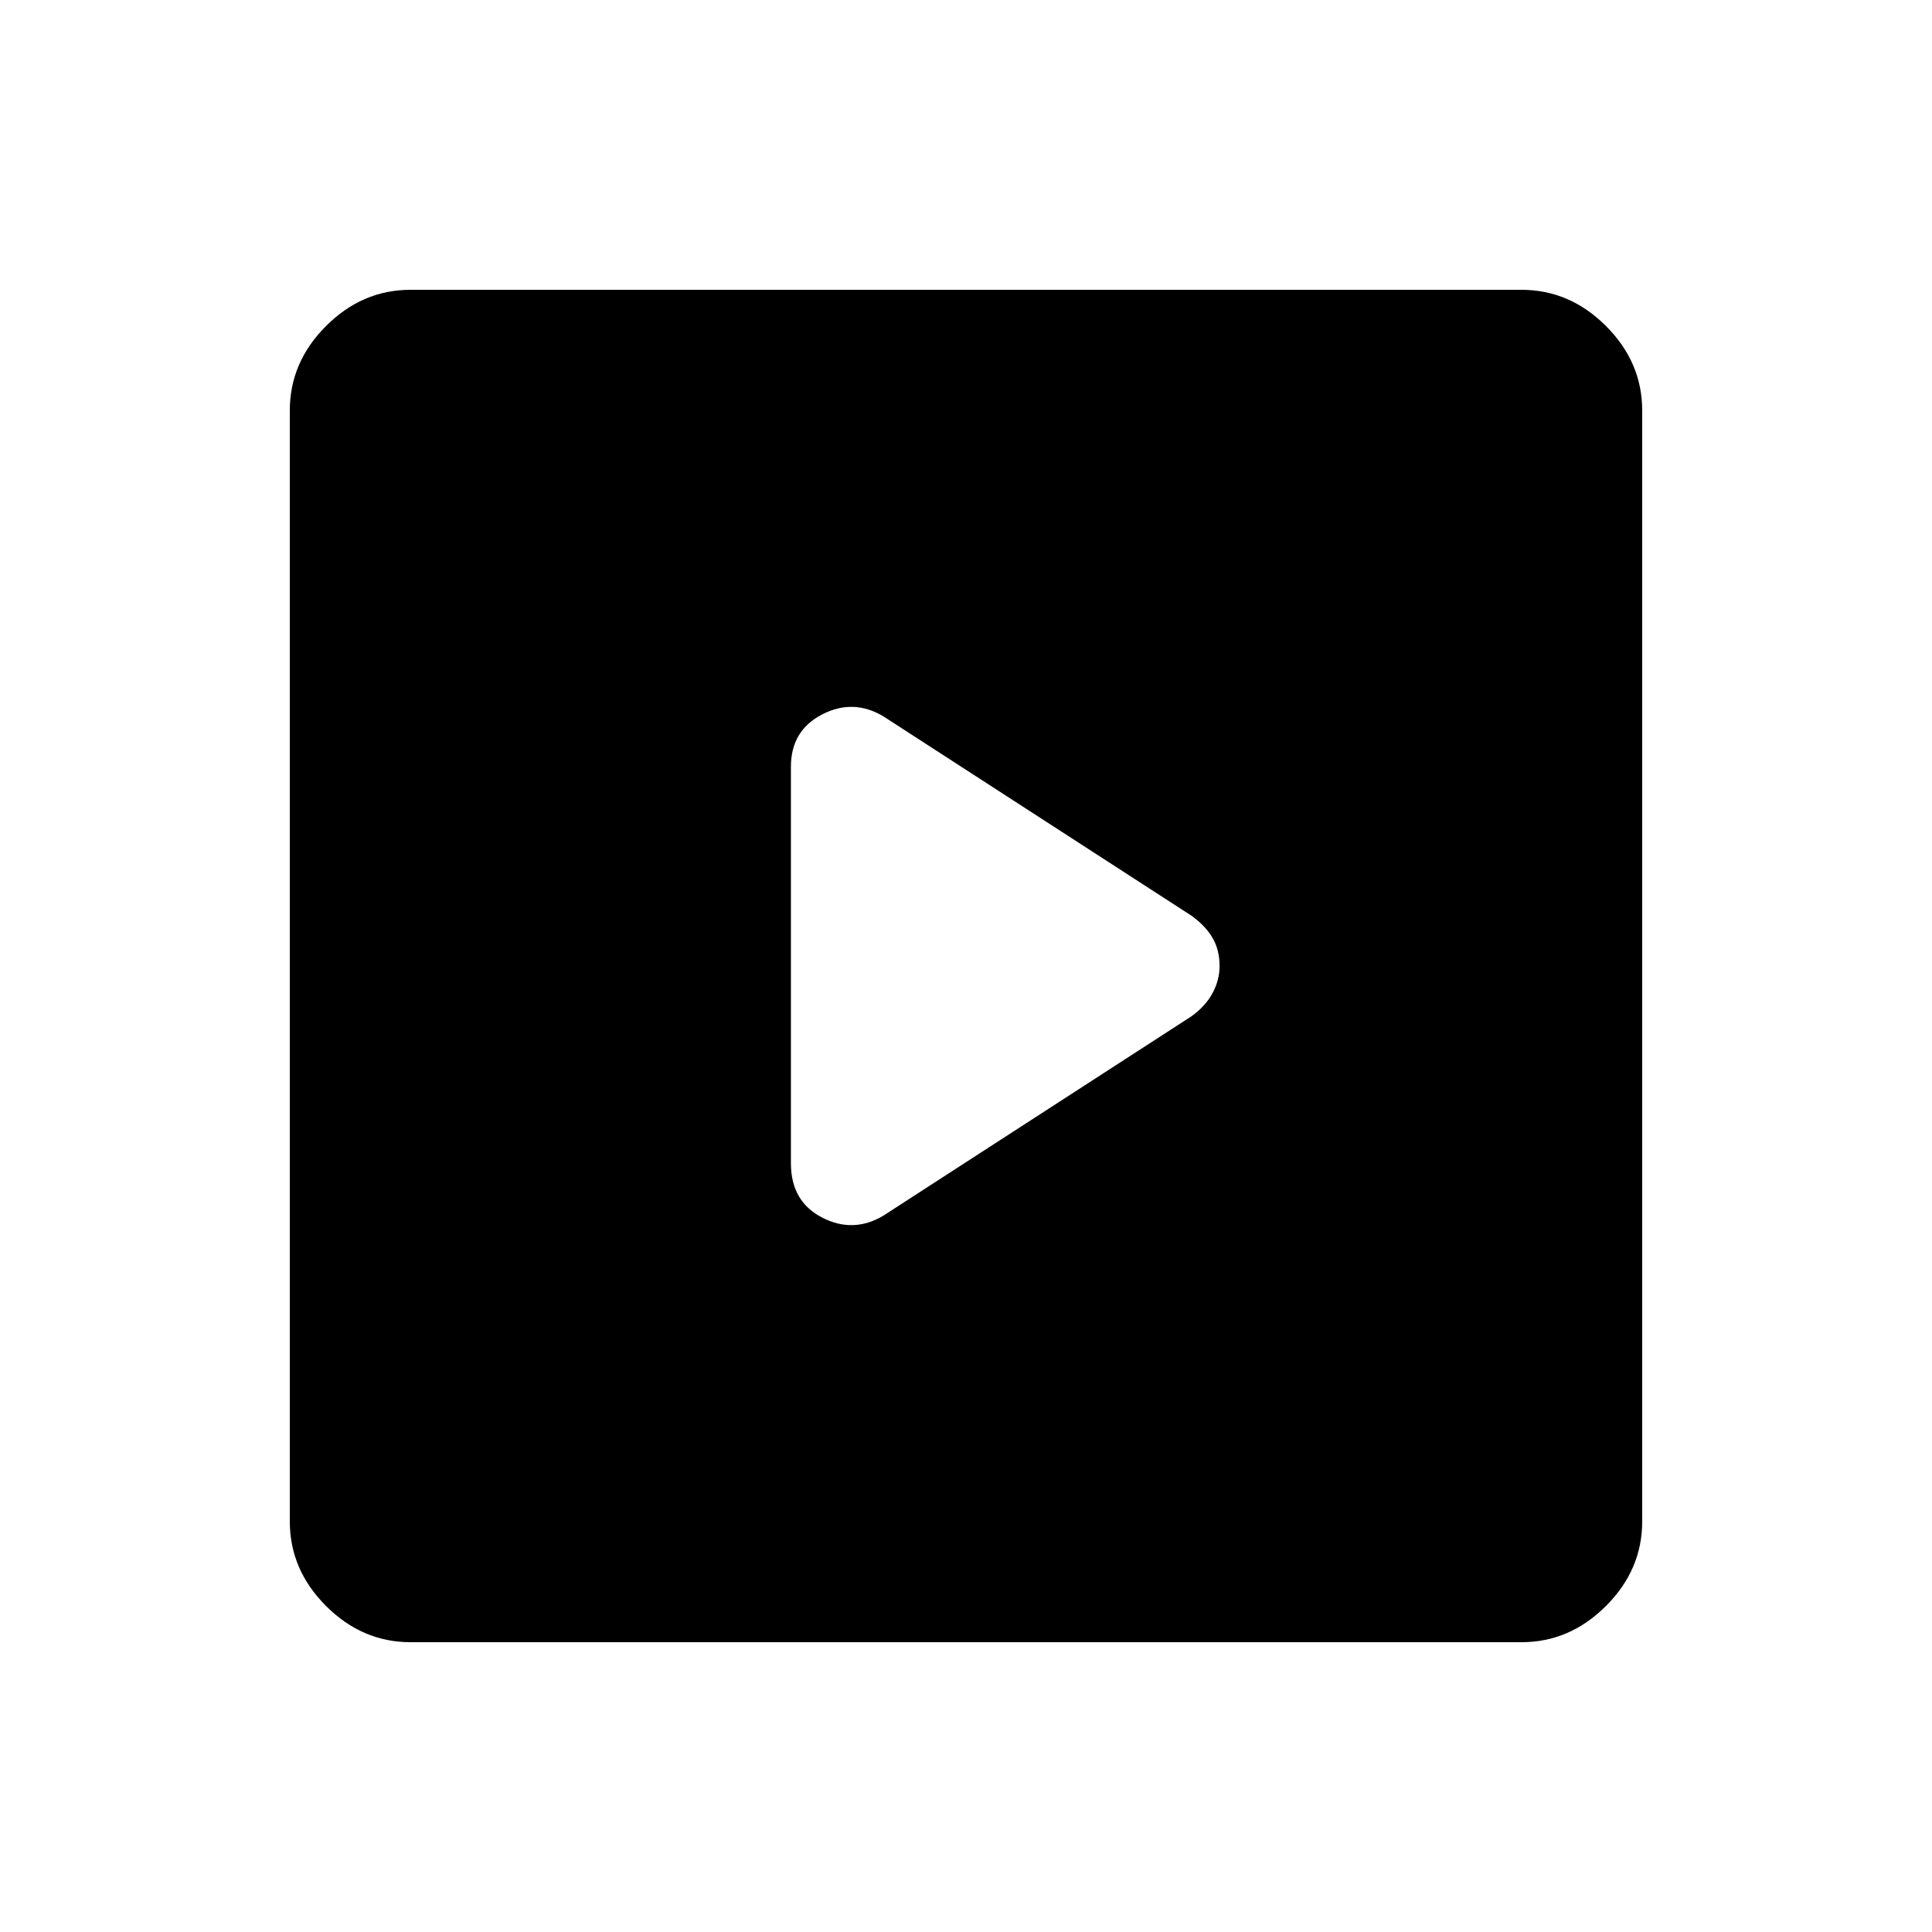 <svg xmlns="http://www.w3.org/2000/svg" height="40" width="40"><path d="M18.292 25.167 24.667 21.042Q24.958 20.833 25.104 20.562Q25.25 20.292 25.25 20Q25.25 19.667 25.104 19.417Q24.958 19.167 24.667 18.958L18.292 14.833Q17.667 14.458 17.021 14.792Q16.375 15.125 16.375 15.875V24.083Q16.375 24.875 17.021 25.208Q17.667 25.542 18.292 25.167ZM8.5 34Q7.5 34 6.75 33.25Q6 32.5 6 31.5V8.5Q6 7.5 6.75 6.75Q7.5 6 8.5 6H31.5Q32.5 6 33.25 6.75Q34 7.5 34 8.5V31.5Q34 32.5 33.25 33.25Q32.5 34 31.5 34Z"/></svg>